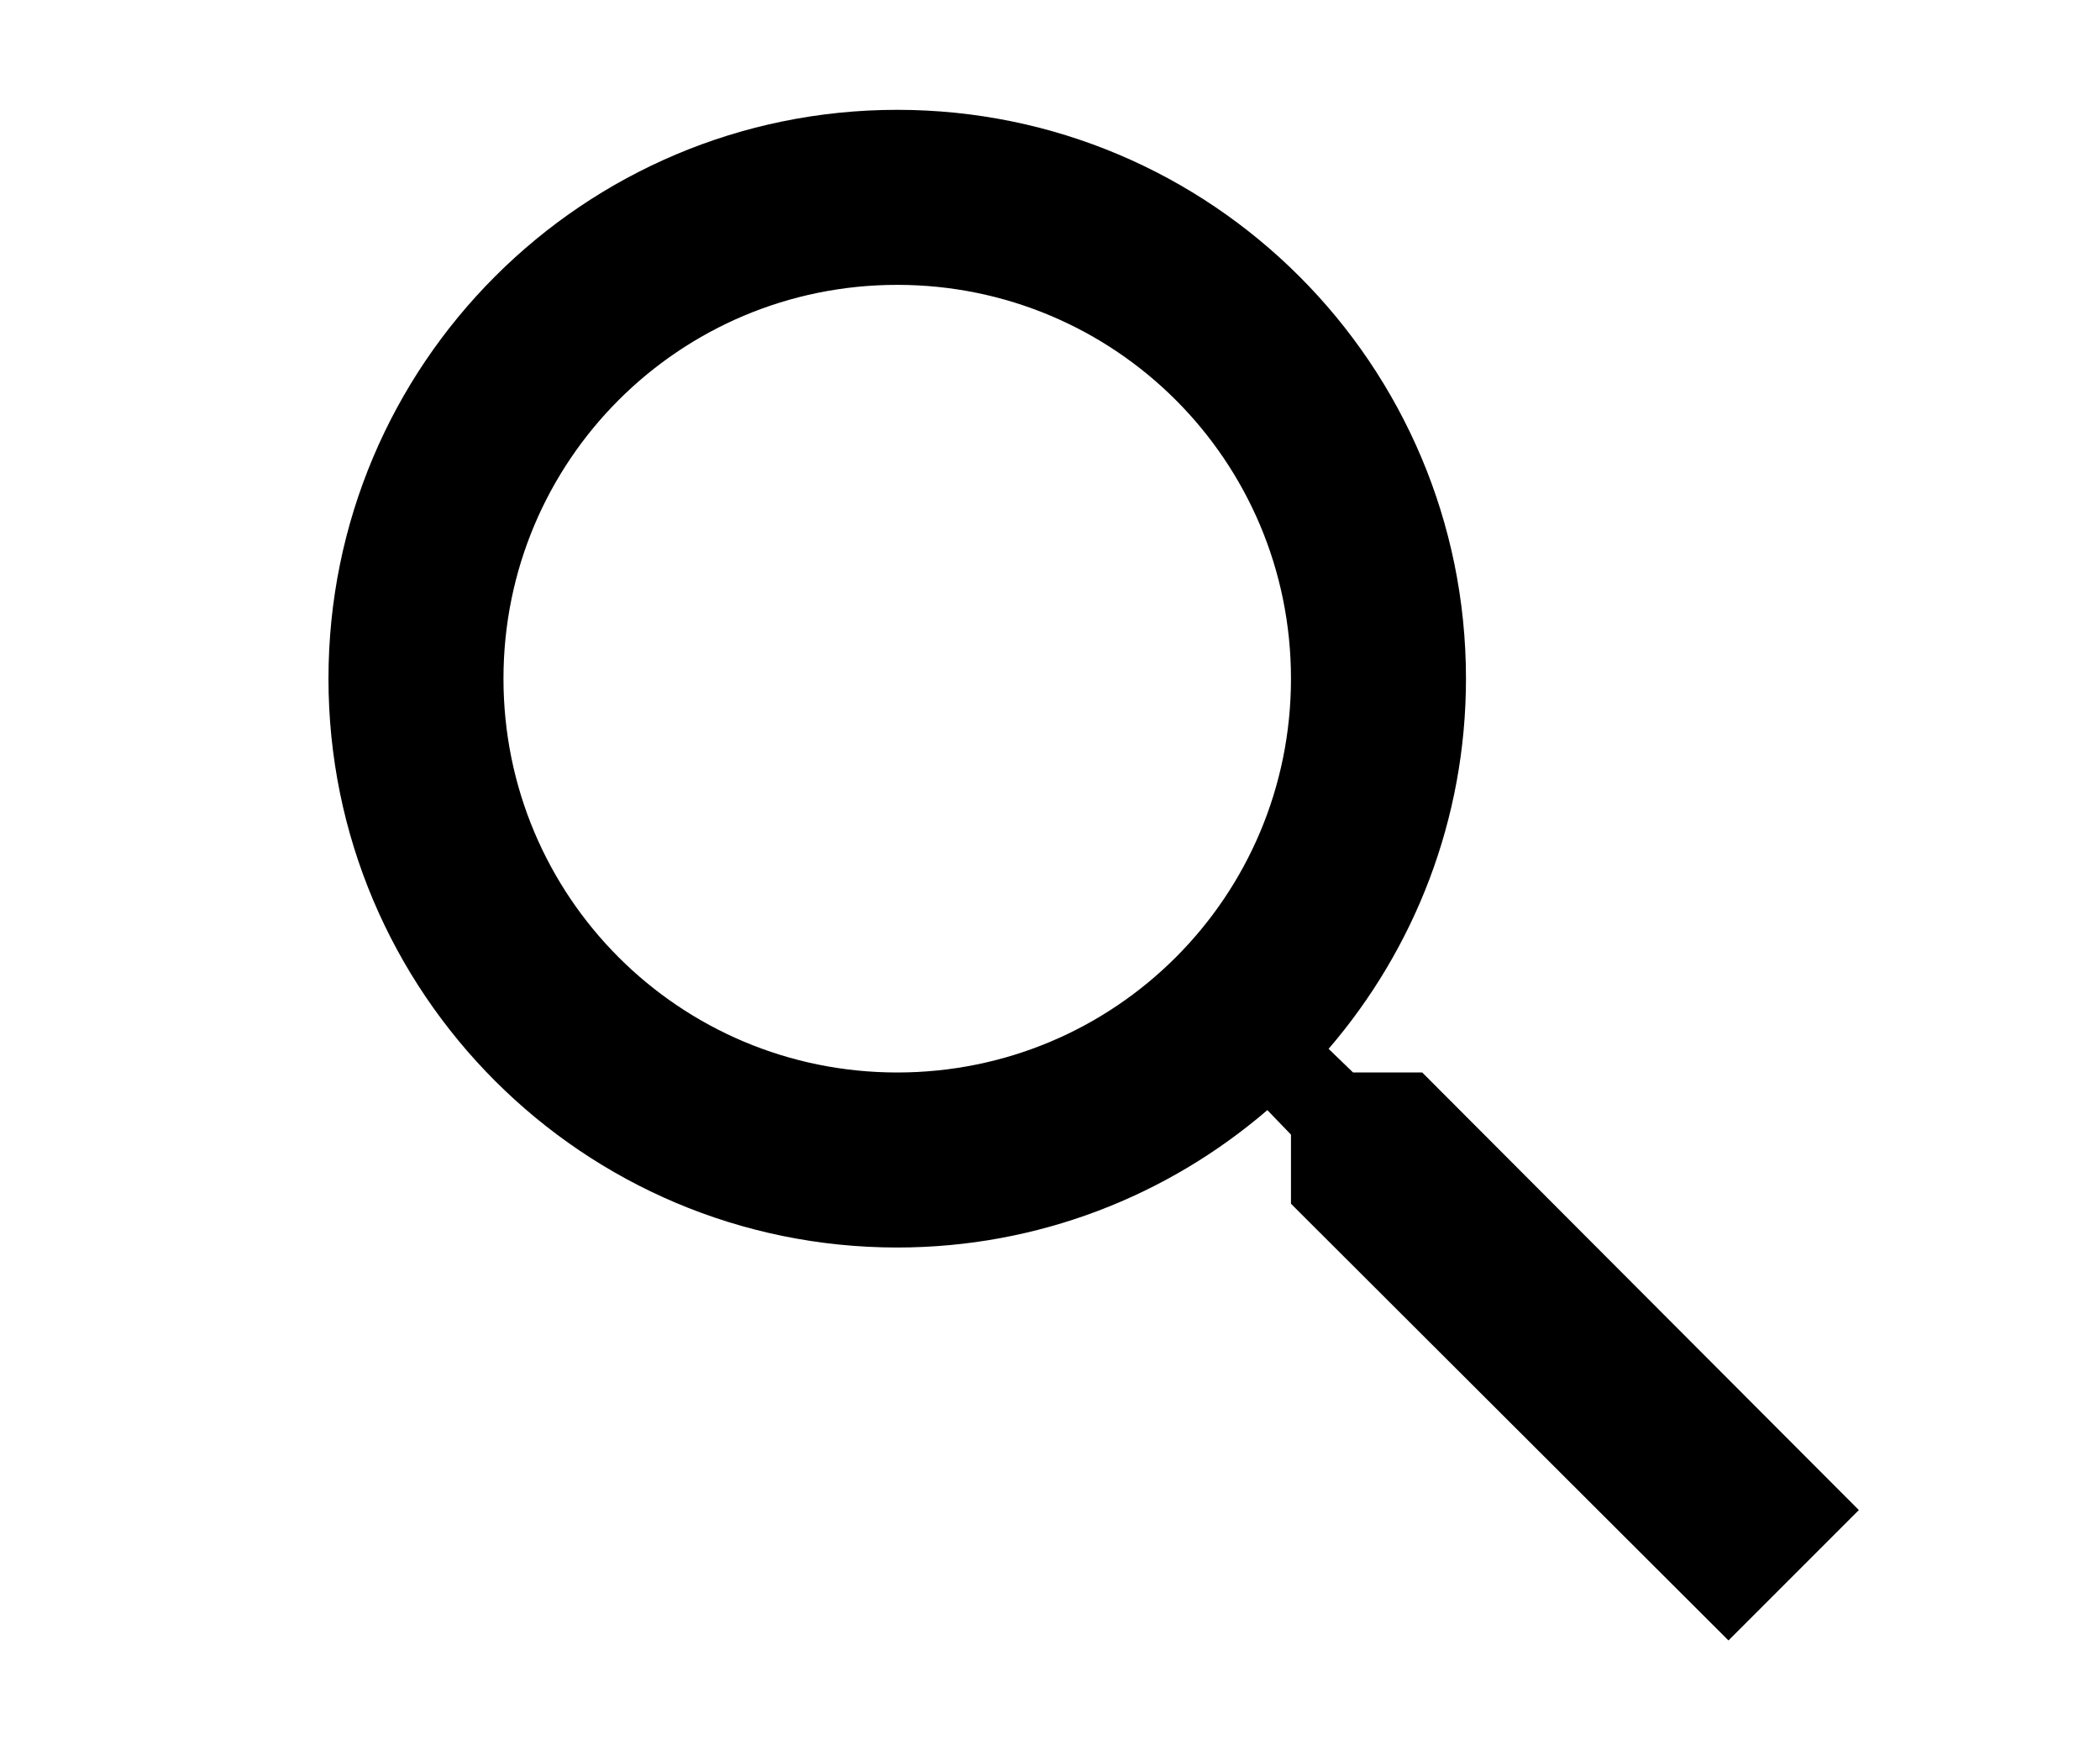 <svg width="24" height="20" viewBox="0 0 24 20" fill="none" xmlns="http://www.w3.org/2000/svg">
<g clip-path="url(#clip0_161_109274)">
<path d="M16.254 12.255H15.464L15.184 11.985C16.164 10.845 16.754 9.365 16.754 7.755C16.754 4.165 13.844 1.255 10.254 1.255C6.664 1.255 3.754 4.165 3.754 7.755C3.754 11.345 6.664 14.255 10.254 14.255C11.864 14.255 13.344 13.665 14.484 12.685L14.754 12.965V13.755L19.754 18.745L21.244 17.255L16.254 12.255ZM10.254 12.255C7.764 12.255 5.754 10.245 5.754 7.755C5.754 5.265 7.764 3.255 10.254 3.255C12.744 3.255 14.754 5.265 14.754 7.755C14.754 10.245 12.744 12.255 10.254 12.255Z" fill="black"/>
</g>
<defs>
<clipPath id="clip0_161_109274">
<rect width="22.979" height="18.235" fill="white" transform="translate(0.832 0.916)"/>
</clipPath>
</defs>
</svg>
